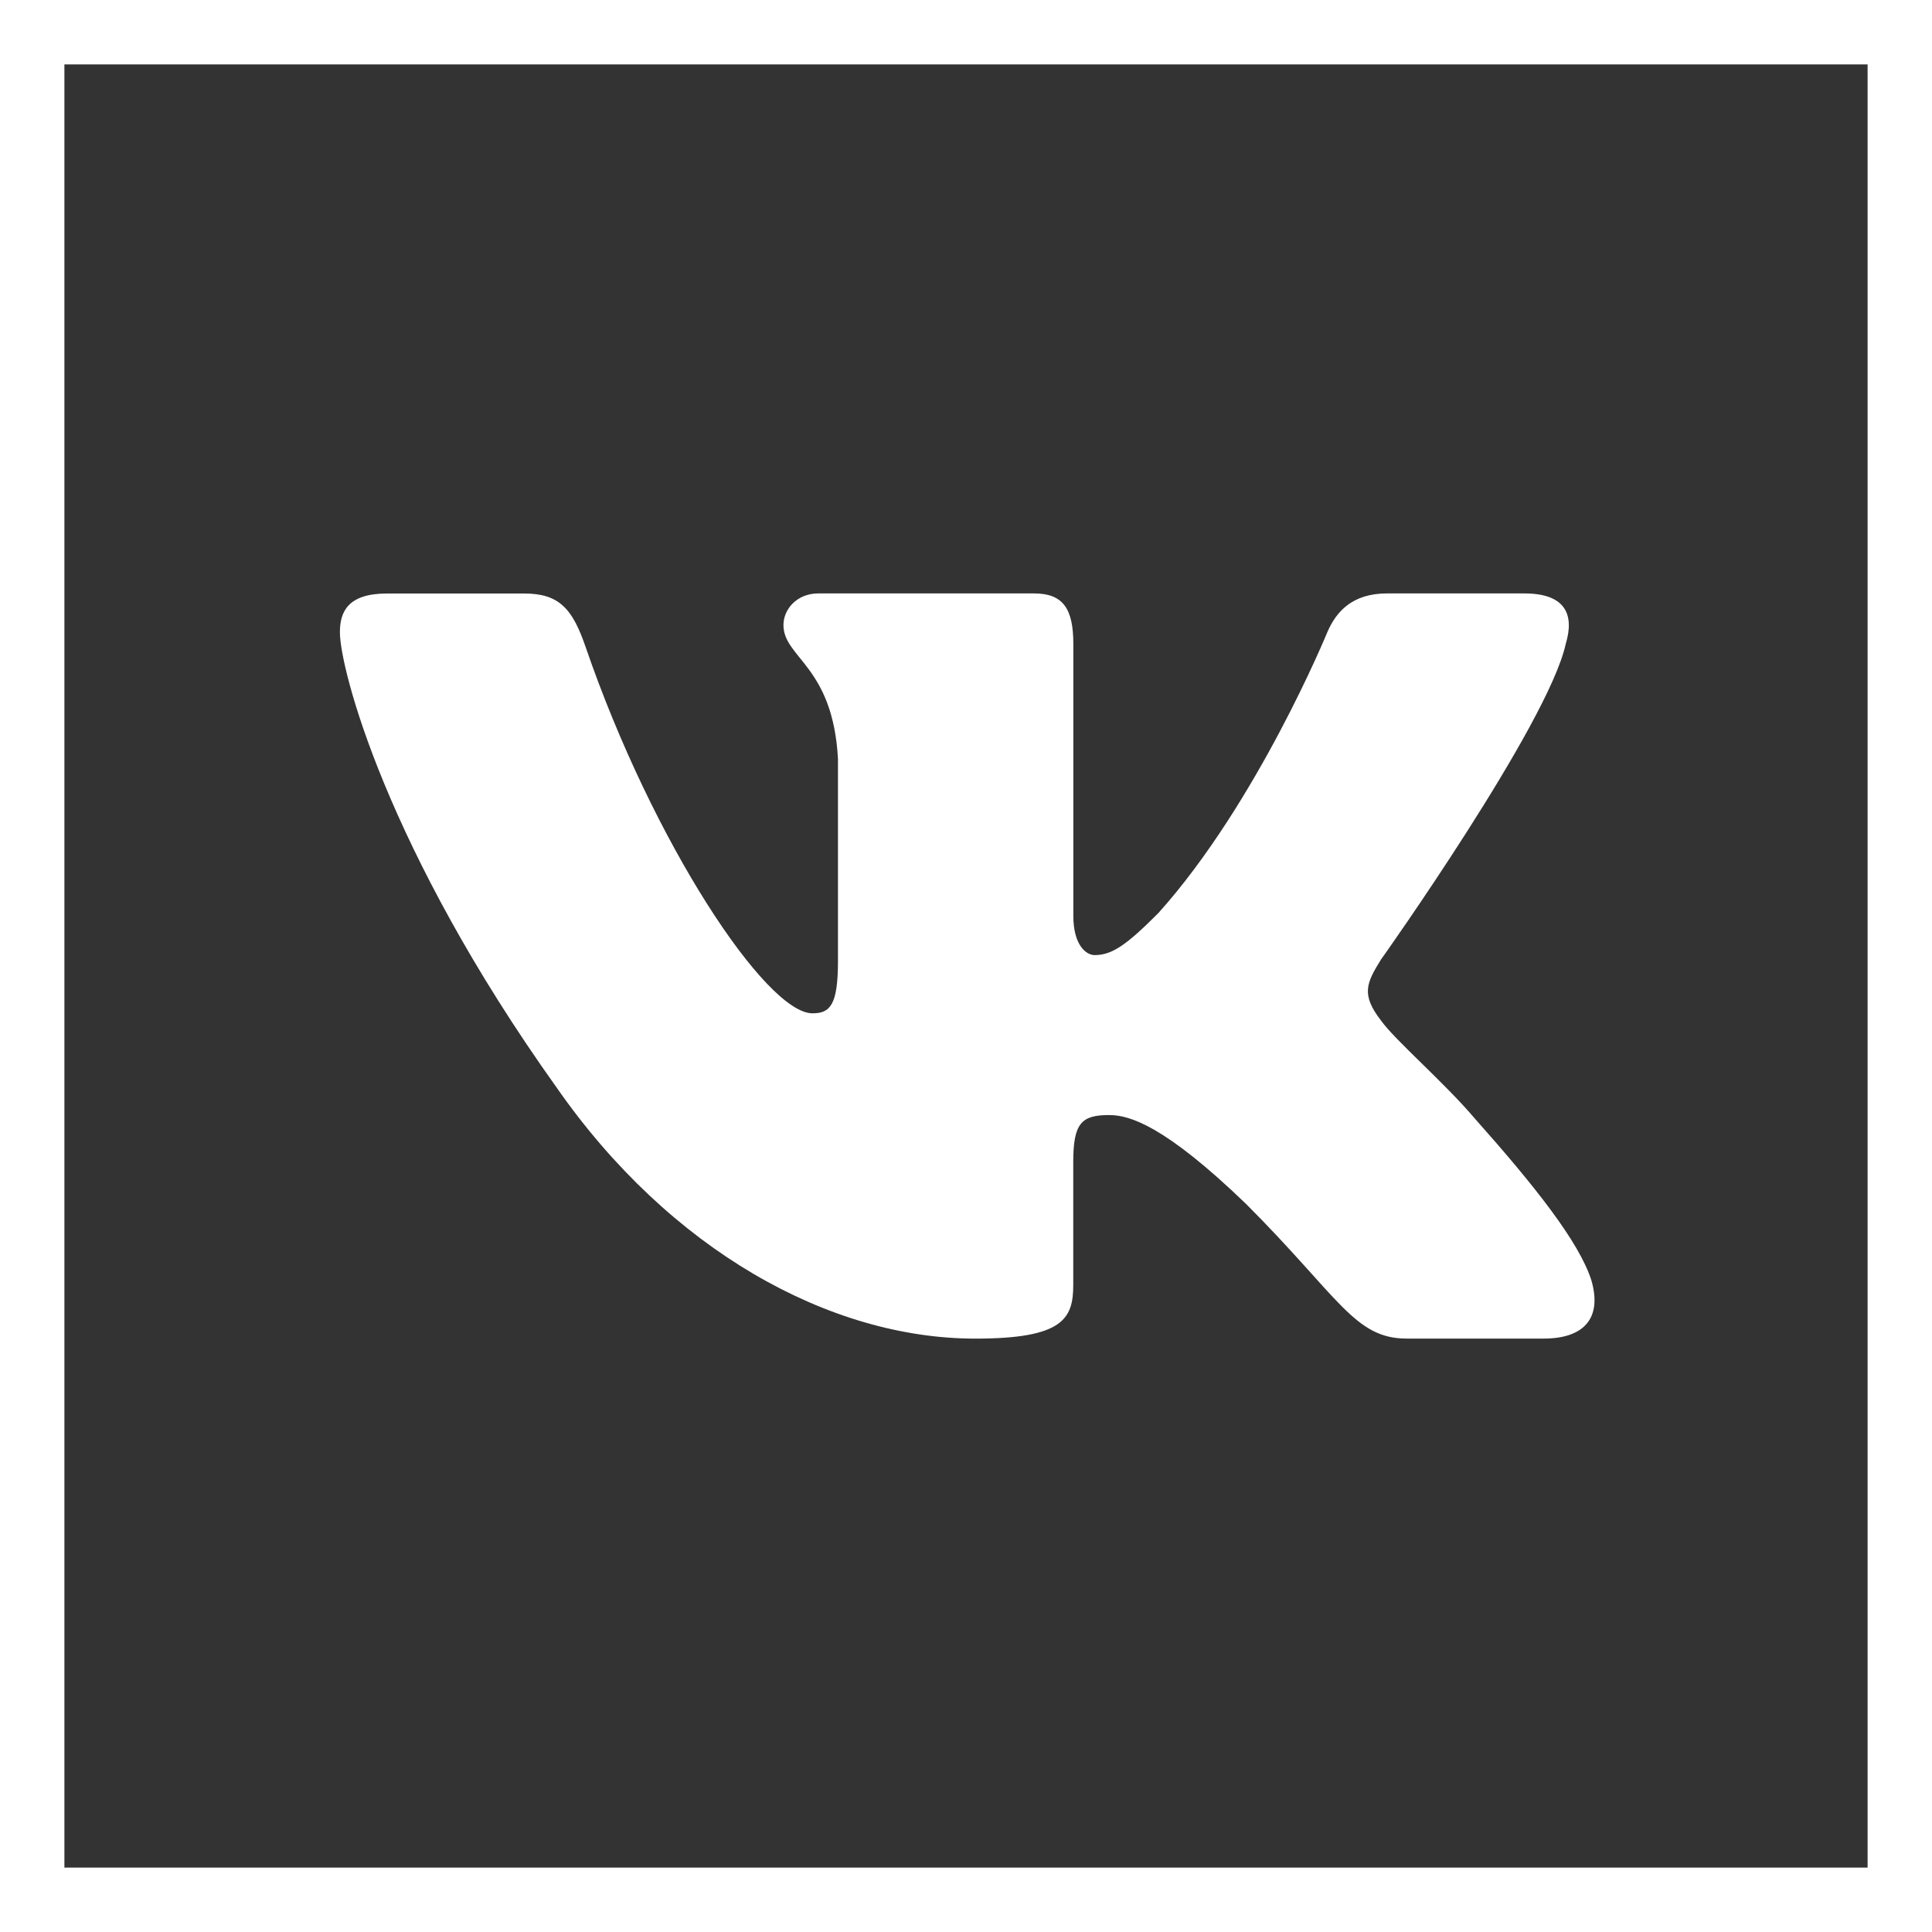 <svg width="45" height="45" viewBox="0 0 45 45" fill="none" xmlns="http://www.w3.org/2000/svg">
<rect x="0" y="0" width="45" height="45" fill="#333333" stroke="none"/>
<path d="M36.469 14.998C36.674 14.32 36.469 13.822 35.504 13.822H32.306C31.492 13.822 31.12 14.252 30.916 14.725C30.916 14.725 29.29 18.69 26.986 21.261C26.242 22.009 25.902 22.246 25.497 22.246C25.294 22.246 25 22.009 25 21.331V14.998C25 14.184 24.765 13.822 24.087 13.822H19.061C18.554 13.822 18.248 14.198 18.248 14.557C18.248 15.327 19.4 15.505 19.518 17.675V22.383C19.518 23.414 19.333 23.602 18.924 23.602C17.841 23.602 15.204 19.622 13.639 15.066C13.335 14.181 13.027 13.824 12.21 13.824H9.013C8.099 13.824 7.917 14.254 7.917 14.726C7.917 15.575 9 19.775 12.964 25.33C15.607 29.123 19.327 31.179 22.716 31.179C24.747 31.179 24.998 30.723 24.998 29.935V27.068C24.998 26.155 25.192 25.972 25.835 25.972C26.308 25.972 27.122 26.211 29.019 28.038C31.186 30.205 31.545 31.178 32.762 31.178H35.959C36.872 31.178 37.328 30.721 37.066 29.82C36.779 28.923 35.743 27.618 34.37 26.074C33.623 25.193 32.507 24.245 32.167 23.771C31.693 23.16 31.831 22.89 32.167 22.348C32.169 22.349 36.064 16.863 36.469 14.998Z" fill="white"/>
<path d="M0.75 0.75H44.25V44.25H0.75V0.75Z" stroke="white" stroke-width="1.5"/>
</svg>
